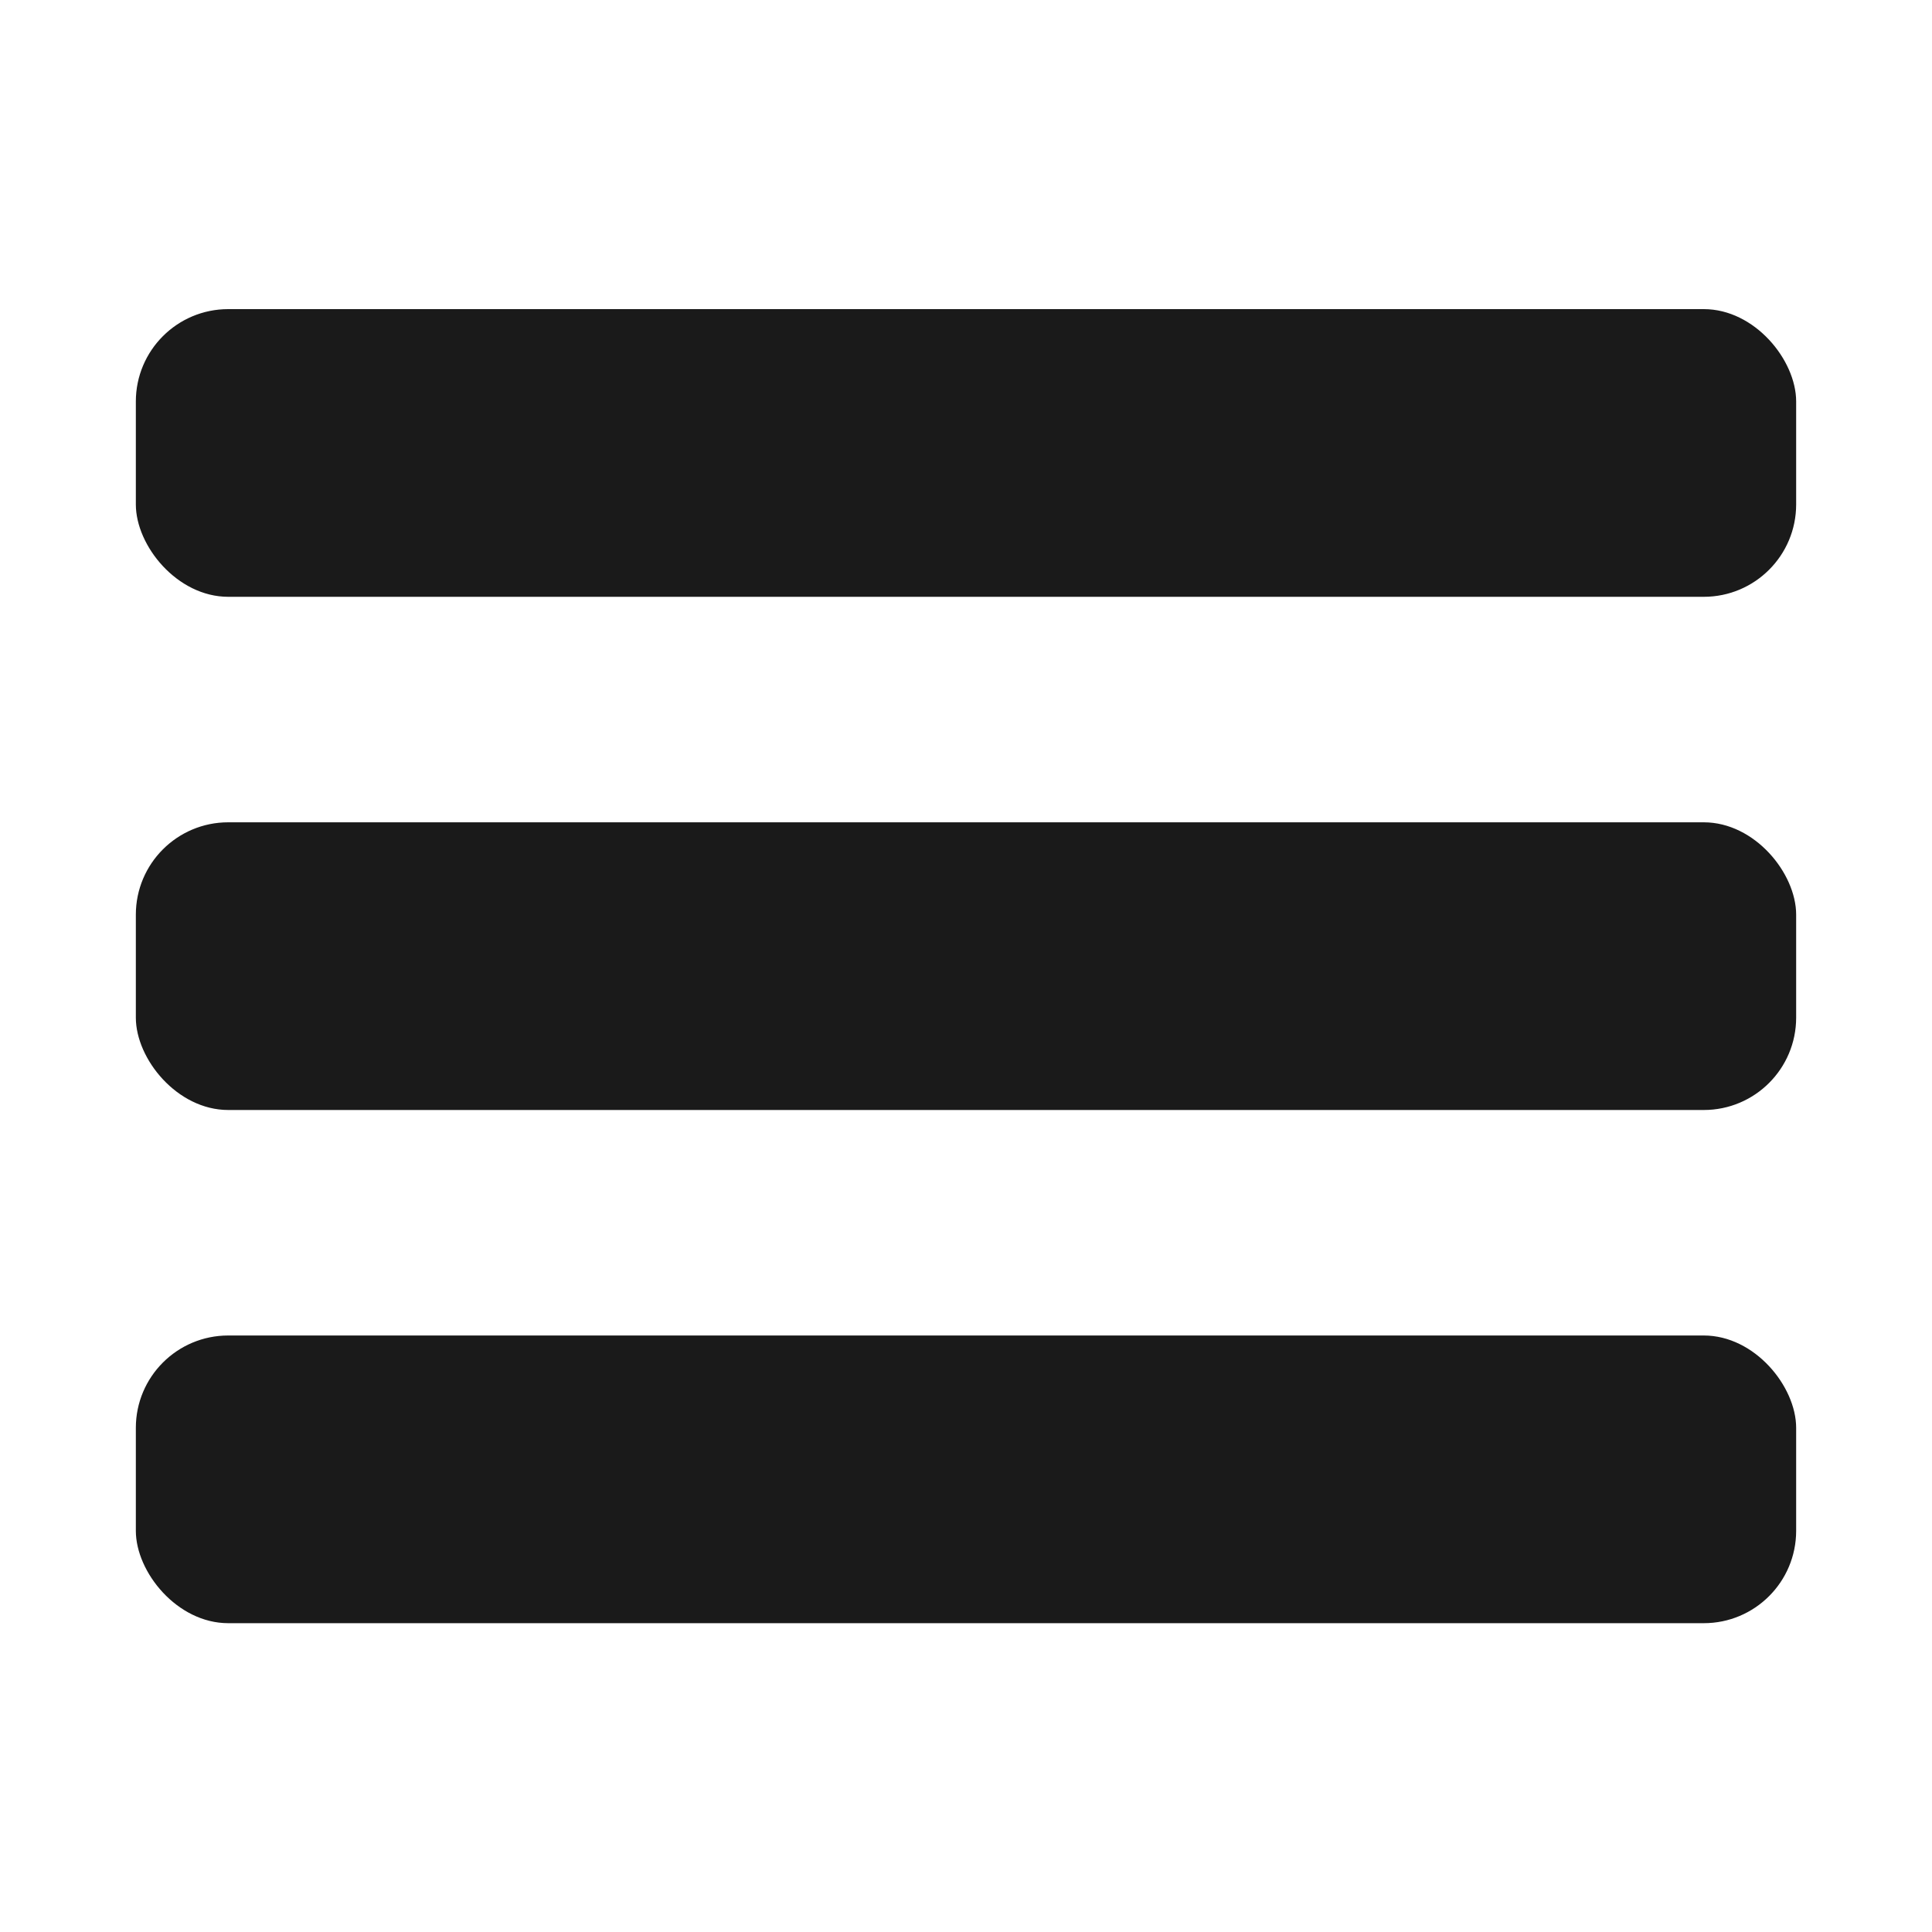 <svg xmlns="http://www.w3.org/2000/svg" viewBox="0 0 64 64"><defs><style>.cls-1{opacity:0;}.cls-2{fill:#1a1a1a;}</style></defs><title>Hamburger Menu Black </title><g id="Layer_2" data-name="Layer 2"><g id="Layer_3" data-name="Layer 3"><g class="cls-1"><rect class="cls-2" width="64" height="64"/></g><rect class="cls-2" x="4.5" y="27.24" width="55" height="9.53" rx="3.06"/><rect class="cls-2" x="4.5" y="10.24" width="55" height="9.53" rx="3.06"/><rect class="cls-2" x="4.5" y="44.24" width="55" height="9.53" rx="3.06"/></g></g></svg>
